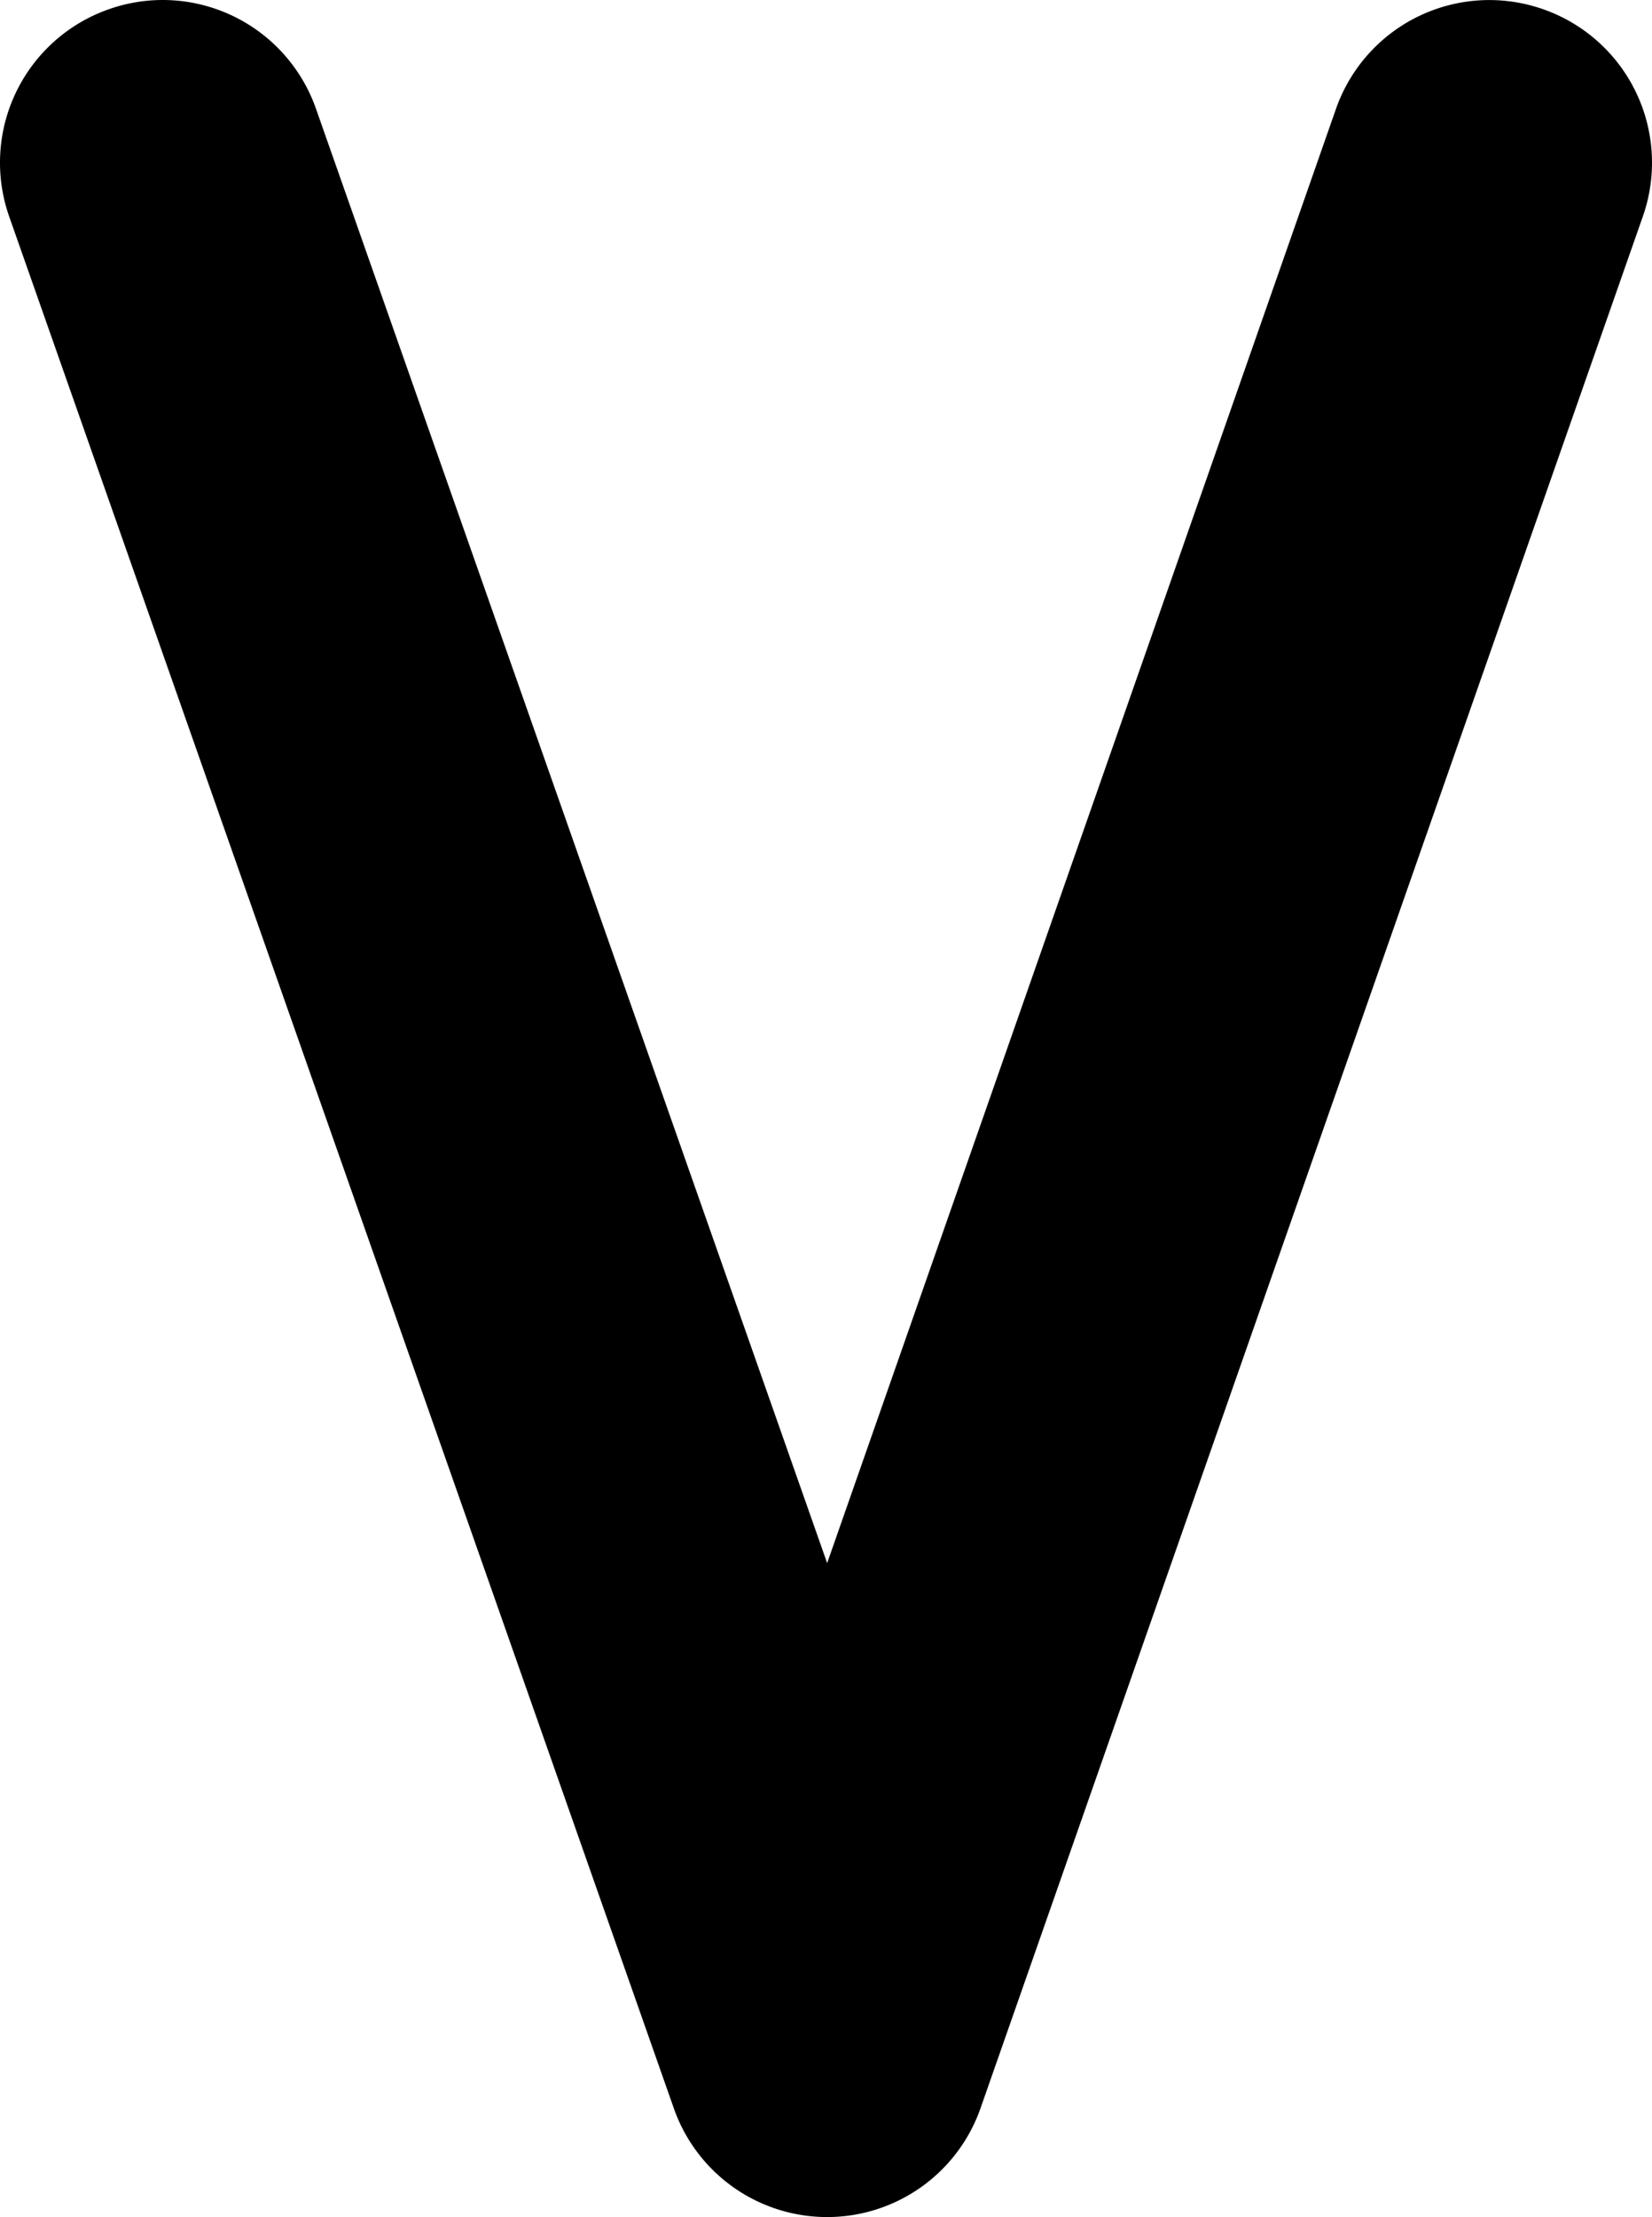 <svg xmlns="http://www.w3.org/2000/svg" width="745.358" height="1000"><path d="M69.67.094A73.305 73.305 0 0048.847 4.26 73.305 73.305 0 004.07 97.453L303.956 950.77a73.312 73.312 0 00138.488 0L741.287 97.453a73.305 73.305 0 00-44.774-93.194 73.305 73.305 0 00-93.714 44.775l-229.6 655.997L142.56 49.034A73.305 73.305 0 0069.671.094z" color="#000" /></svg>